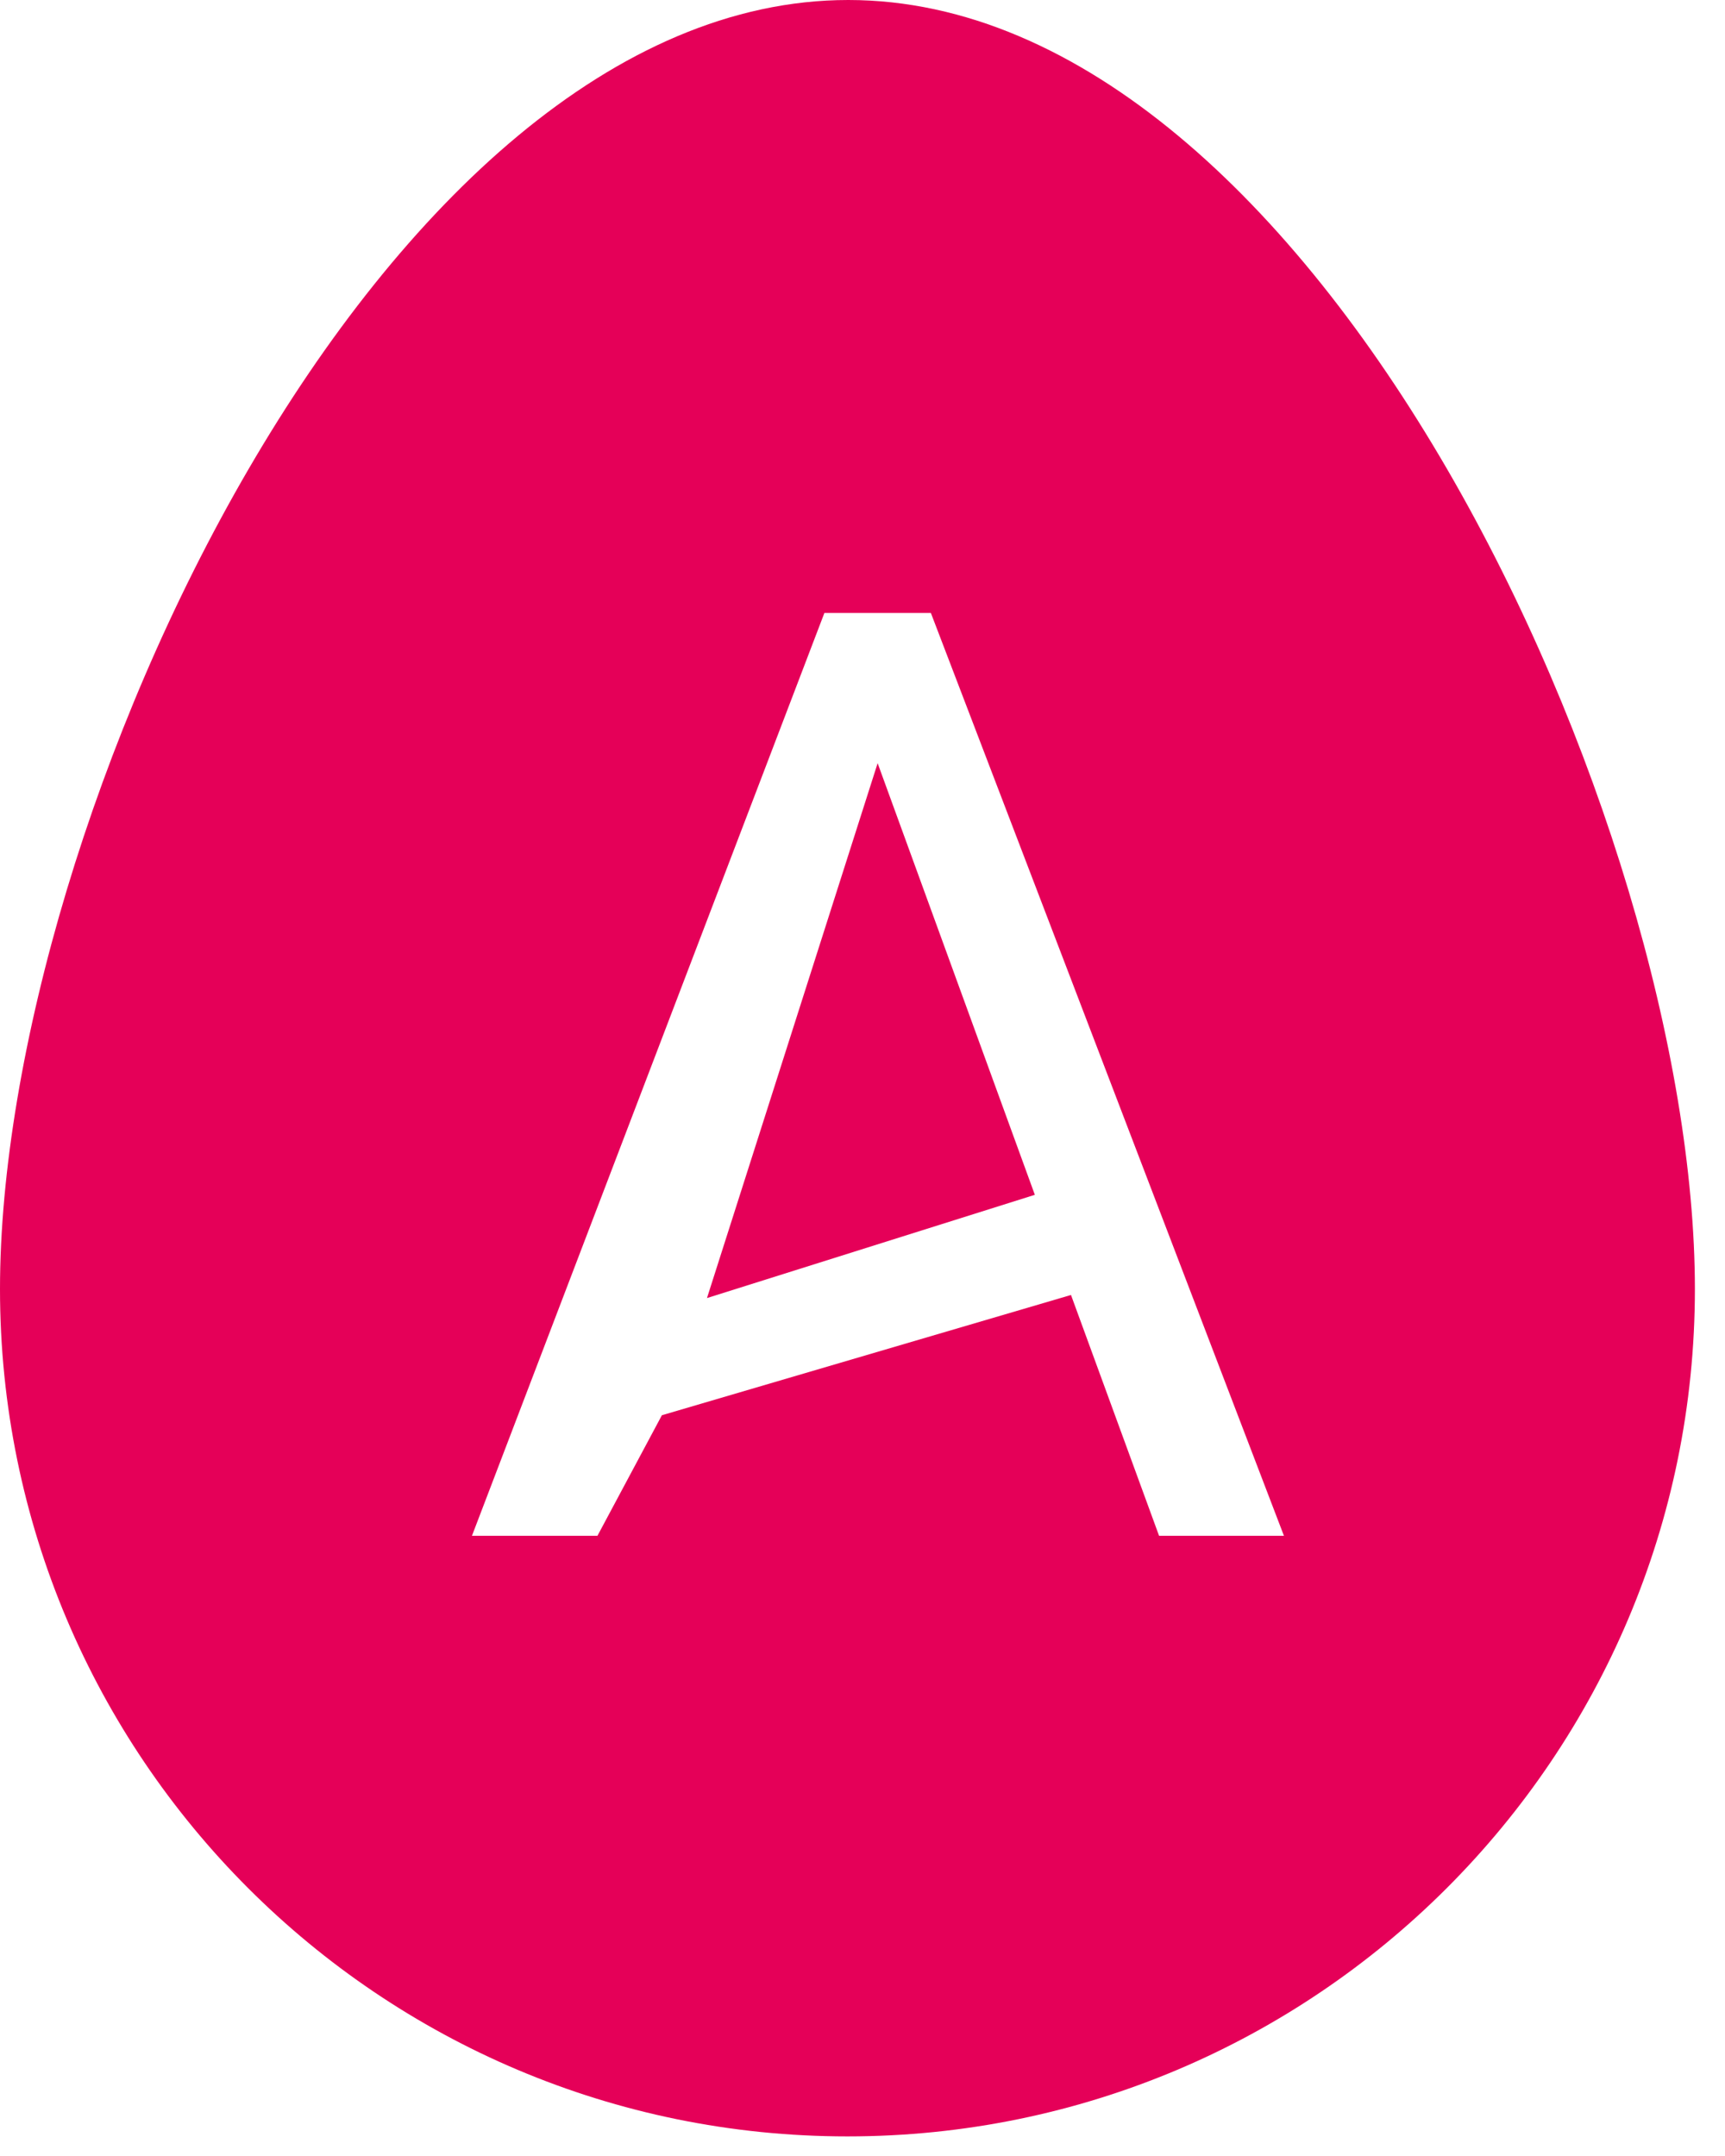 <svg width="44" height="55" viewBox="0 0 44 55" fill="none" xmlns="http://www.w3.org/2000/svg">
<path d="M43.232 32.884C43.232 44.822 33.554 54.5 21.616 54.5C9.678 54.5 0 44.822 0 32.884C0 20.946 9.697 0 21.636 0C33.574 0 43.232 20.946 43.232 32.884Z" fill="#E50058"/>
<g filter="url(#filter0_d)">
<path d="M26.318 33.035L15.883 36.103L14.239 39.179H11.038L20.028 15.637H22.744L31.75 39.179H28.565L26.318 33.035ZM17.033 33.114L25.396 30.48L21.386 19.469L17.033 33.114Z" fill="white"/>
</g>
<defs>
<filter id="filter0_d" x="11.038" y="15.637" width="21.712" height="23.542" filterUnits="userSpaceOnUse" color-interpolation-filters="sRGB">
<feFlood flood-opacity="0" result="BackgroundImageFix"/>
<feColorMatrix in="SourceAlpha" type="matrix" values="0 0 0 0 0 0 0 0 0 0 0 0 0 0 0 0 0 0 127 0"/>
<feOffset dx="1"/>
<feColorMatrix type="matrix" values="0 0 0 0 0 0 0 0 0 0 0 0 0 0 0 0 0 0 0.25 0"/>
<feBlend mode="normal" in2="BackgroundImageFix" result="effect1_dropShadow"/>
<feBlend mode="normal" in="SourceGraphic" in2="effect1_dropShadow" result="shape"/>
</filter>
</defs>
</svg>
